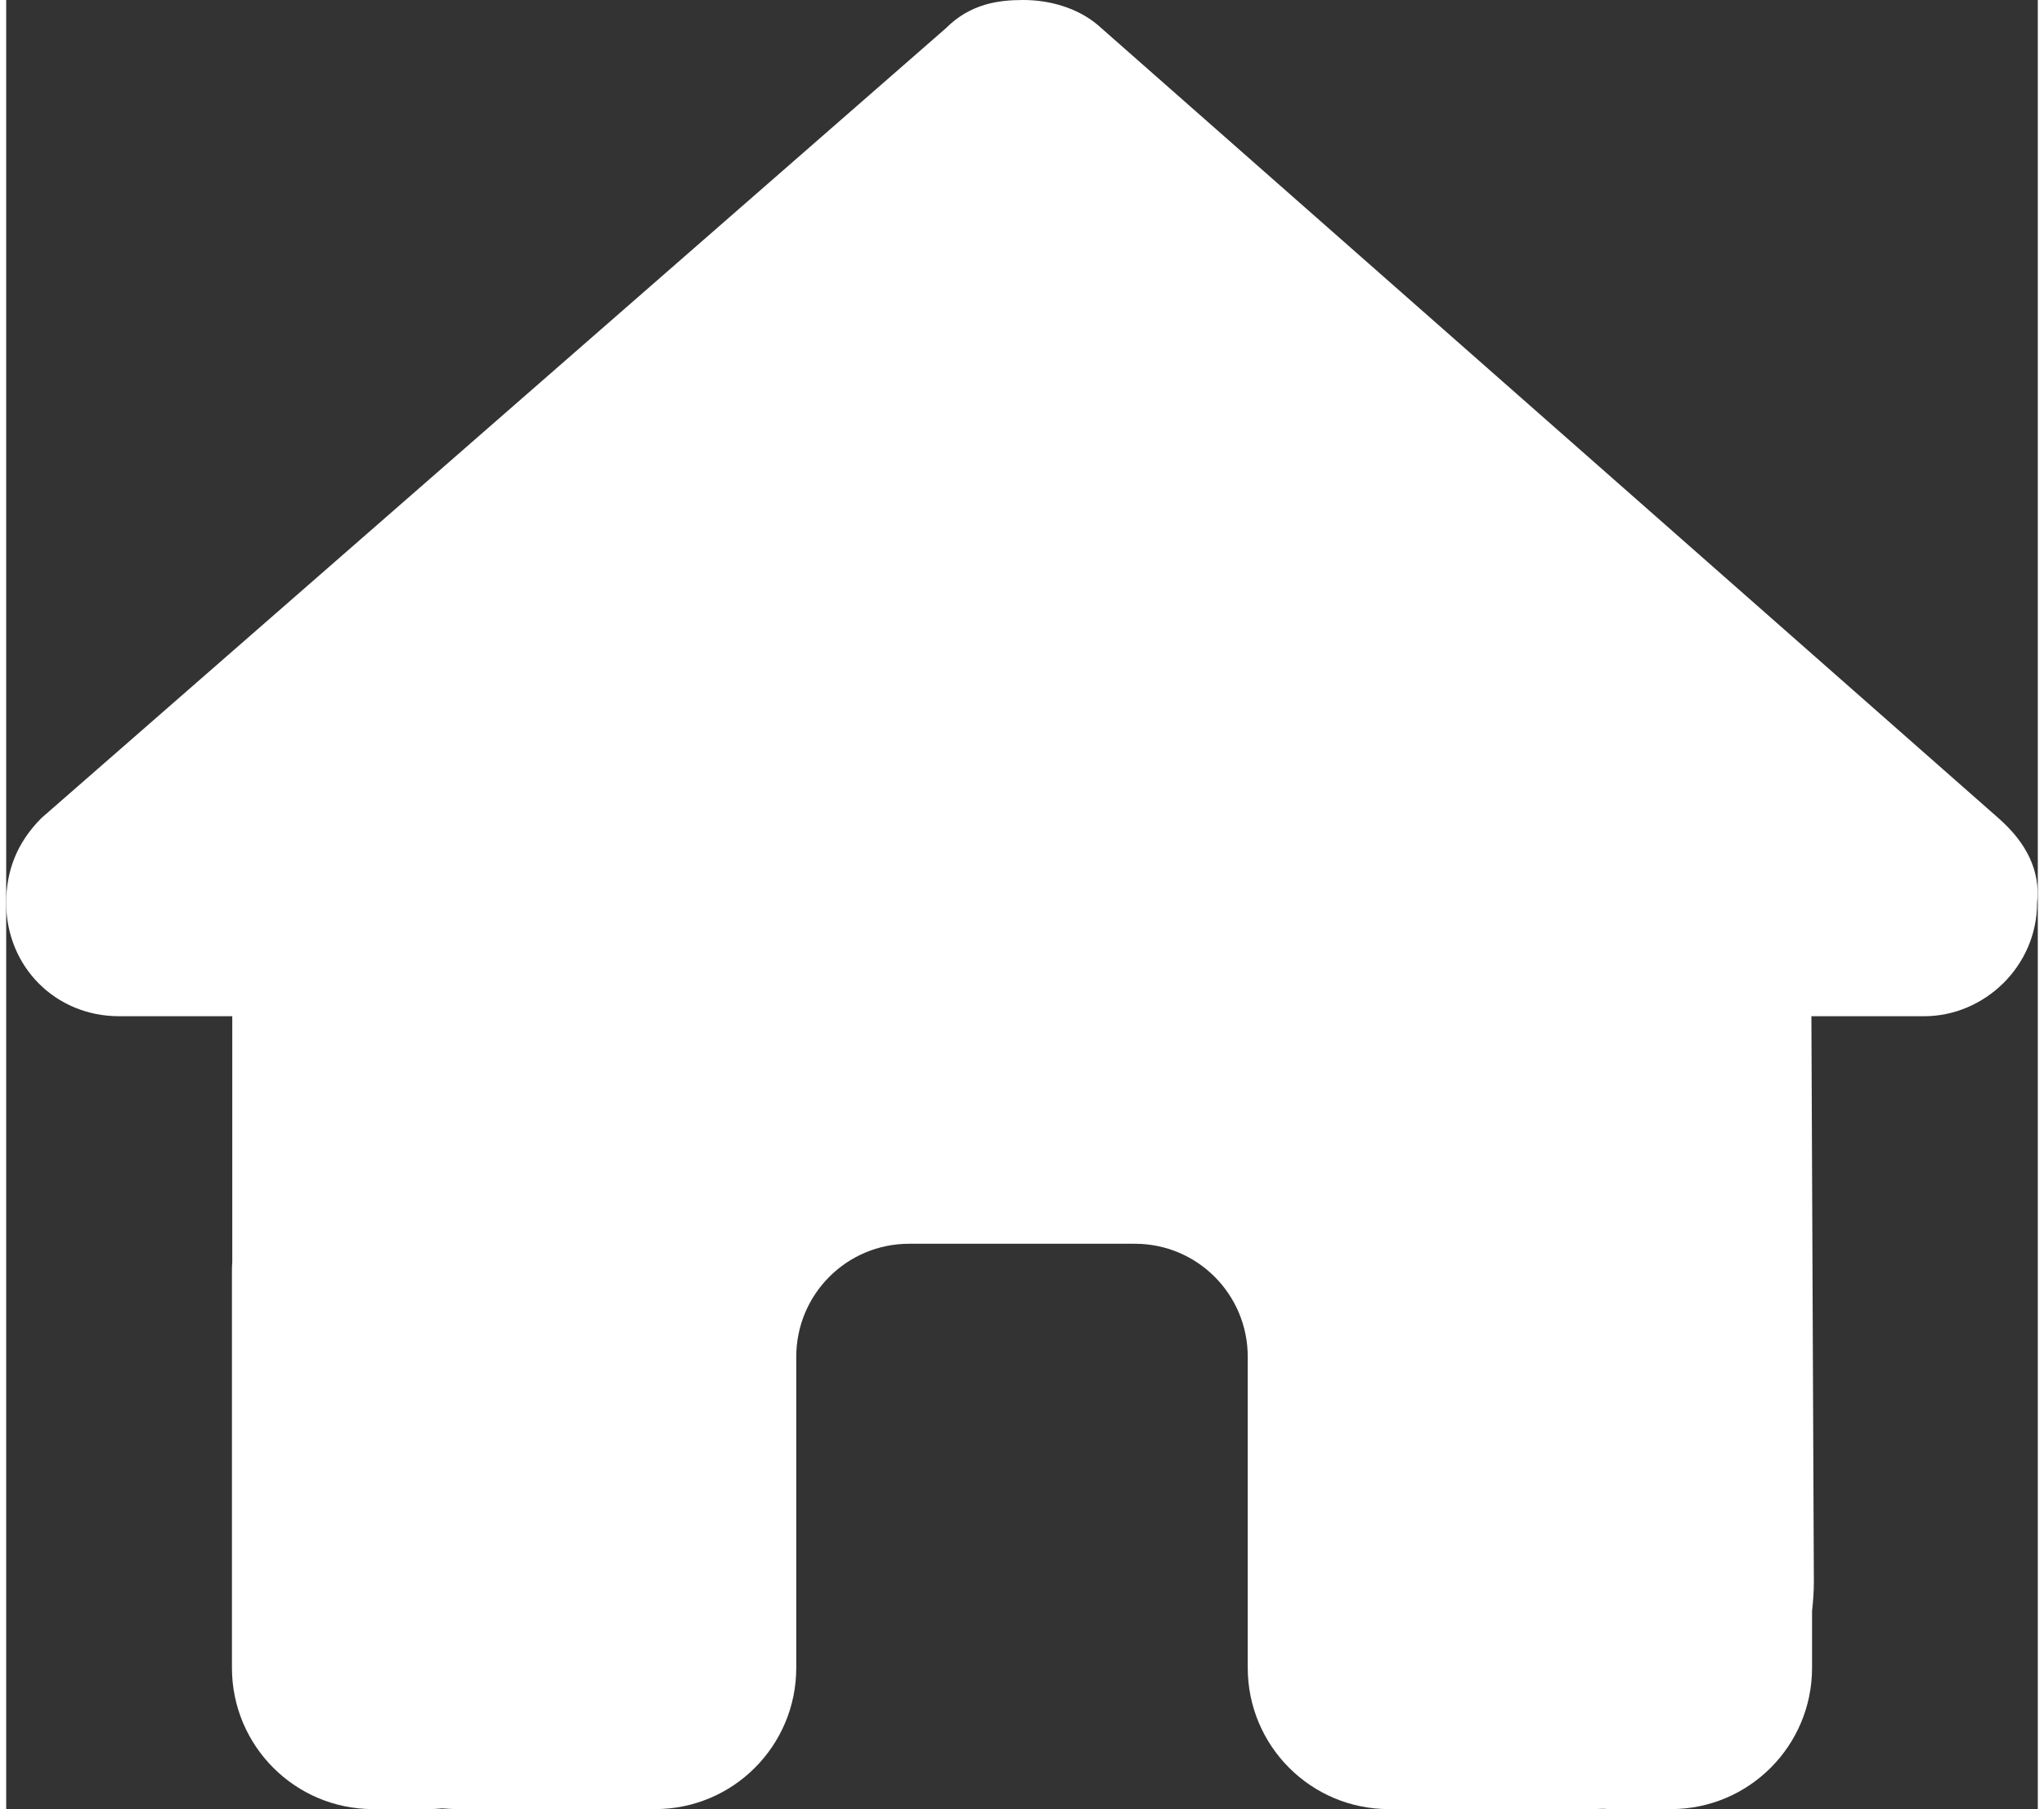 <?xml version="1.0" encoding="UTF-8"?>
<svg xmlns="http://www.w3.org/2000/svg" xmlns:xlink="http://www.w3.org/1999/xlink" width="165px" height="146px" viewBox="0 0 164 146" version="1.1">
<rect x="0" y="0" width="164" height="146" fill="#333333" stroke="none"/>
<g id="surface1">
<path style=" stroke:none;fill-rule:nonzero;fill:rgb(100%,100%,100%);fill-opacity:1;" d="M 163.941 72.859 C 163.941 77.992 159.672 82.012 154.832 82.012 L 145.723 82.012 L 145.922 127.691 C 145.922 128.461 145.863 129.234 145.777 130.004 L 145.777 134.594 C 145.777 140.895 140.68 146 134.391 146 L 129.832 146 C 129.52 146 129.207 146 128.895 145.973 C 128.496 146 128.098 146 127.699 146 L 111.609 146 C 105.32 146 100.223 140.895 100.223 134.594 L 100.223 109.5 C 100.223 104.453 96.152 100.375 91.109 100.375 L 72.891 100.375 C 67.848 100.375 63.777 104.453 63.777 109.5 L 63.777 134.594 C 63.777 140.895 58.68 146 52.391 146 L 36.473 146 C 36.047 146 35.617 145.973 35.191 145.941 C 34.852 145.973 34.508 146 34.168 146 L 29.609 146 C 23.32 146 18.223 140.895 18.223 134.594 L 18.223 102.656 C 18.223 102.398 18.223 102.113 18.25 101.859 L 18.25 82.012 L 9.109 82.012 C 3.984 82.012 0 78.02 0 72.859 C 0 70.293 0.855 68.012 2.848 66.016 L 75.852 2.281 C 77.844 0.285 80.121 0 82.113 0 C 84.105 0 86.383 0.57 88.094 1.996 L 160.812 66.016 C 163.09 68.008 164.227 70.289 163.941 72.859 Z M 163.941 72.859 "/>
</g>
</svg>
